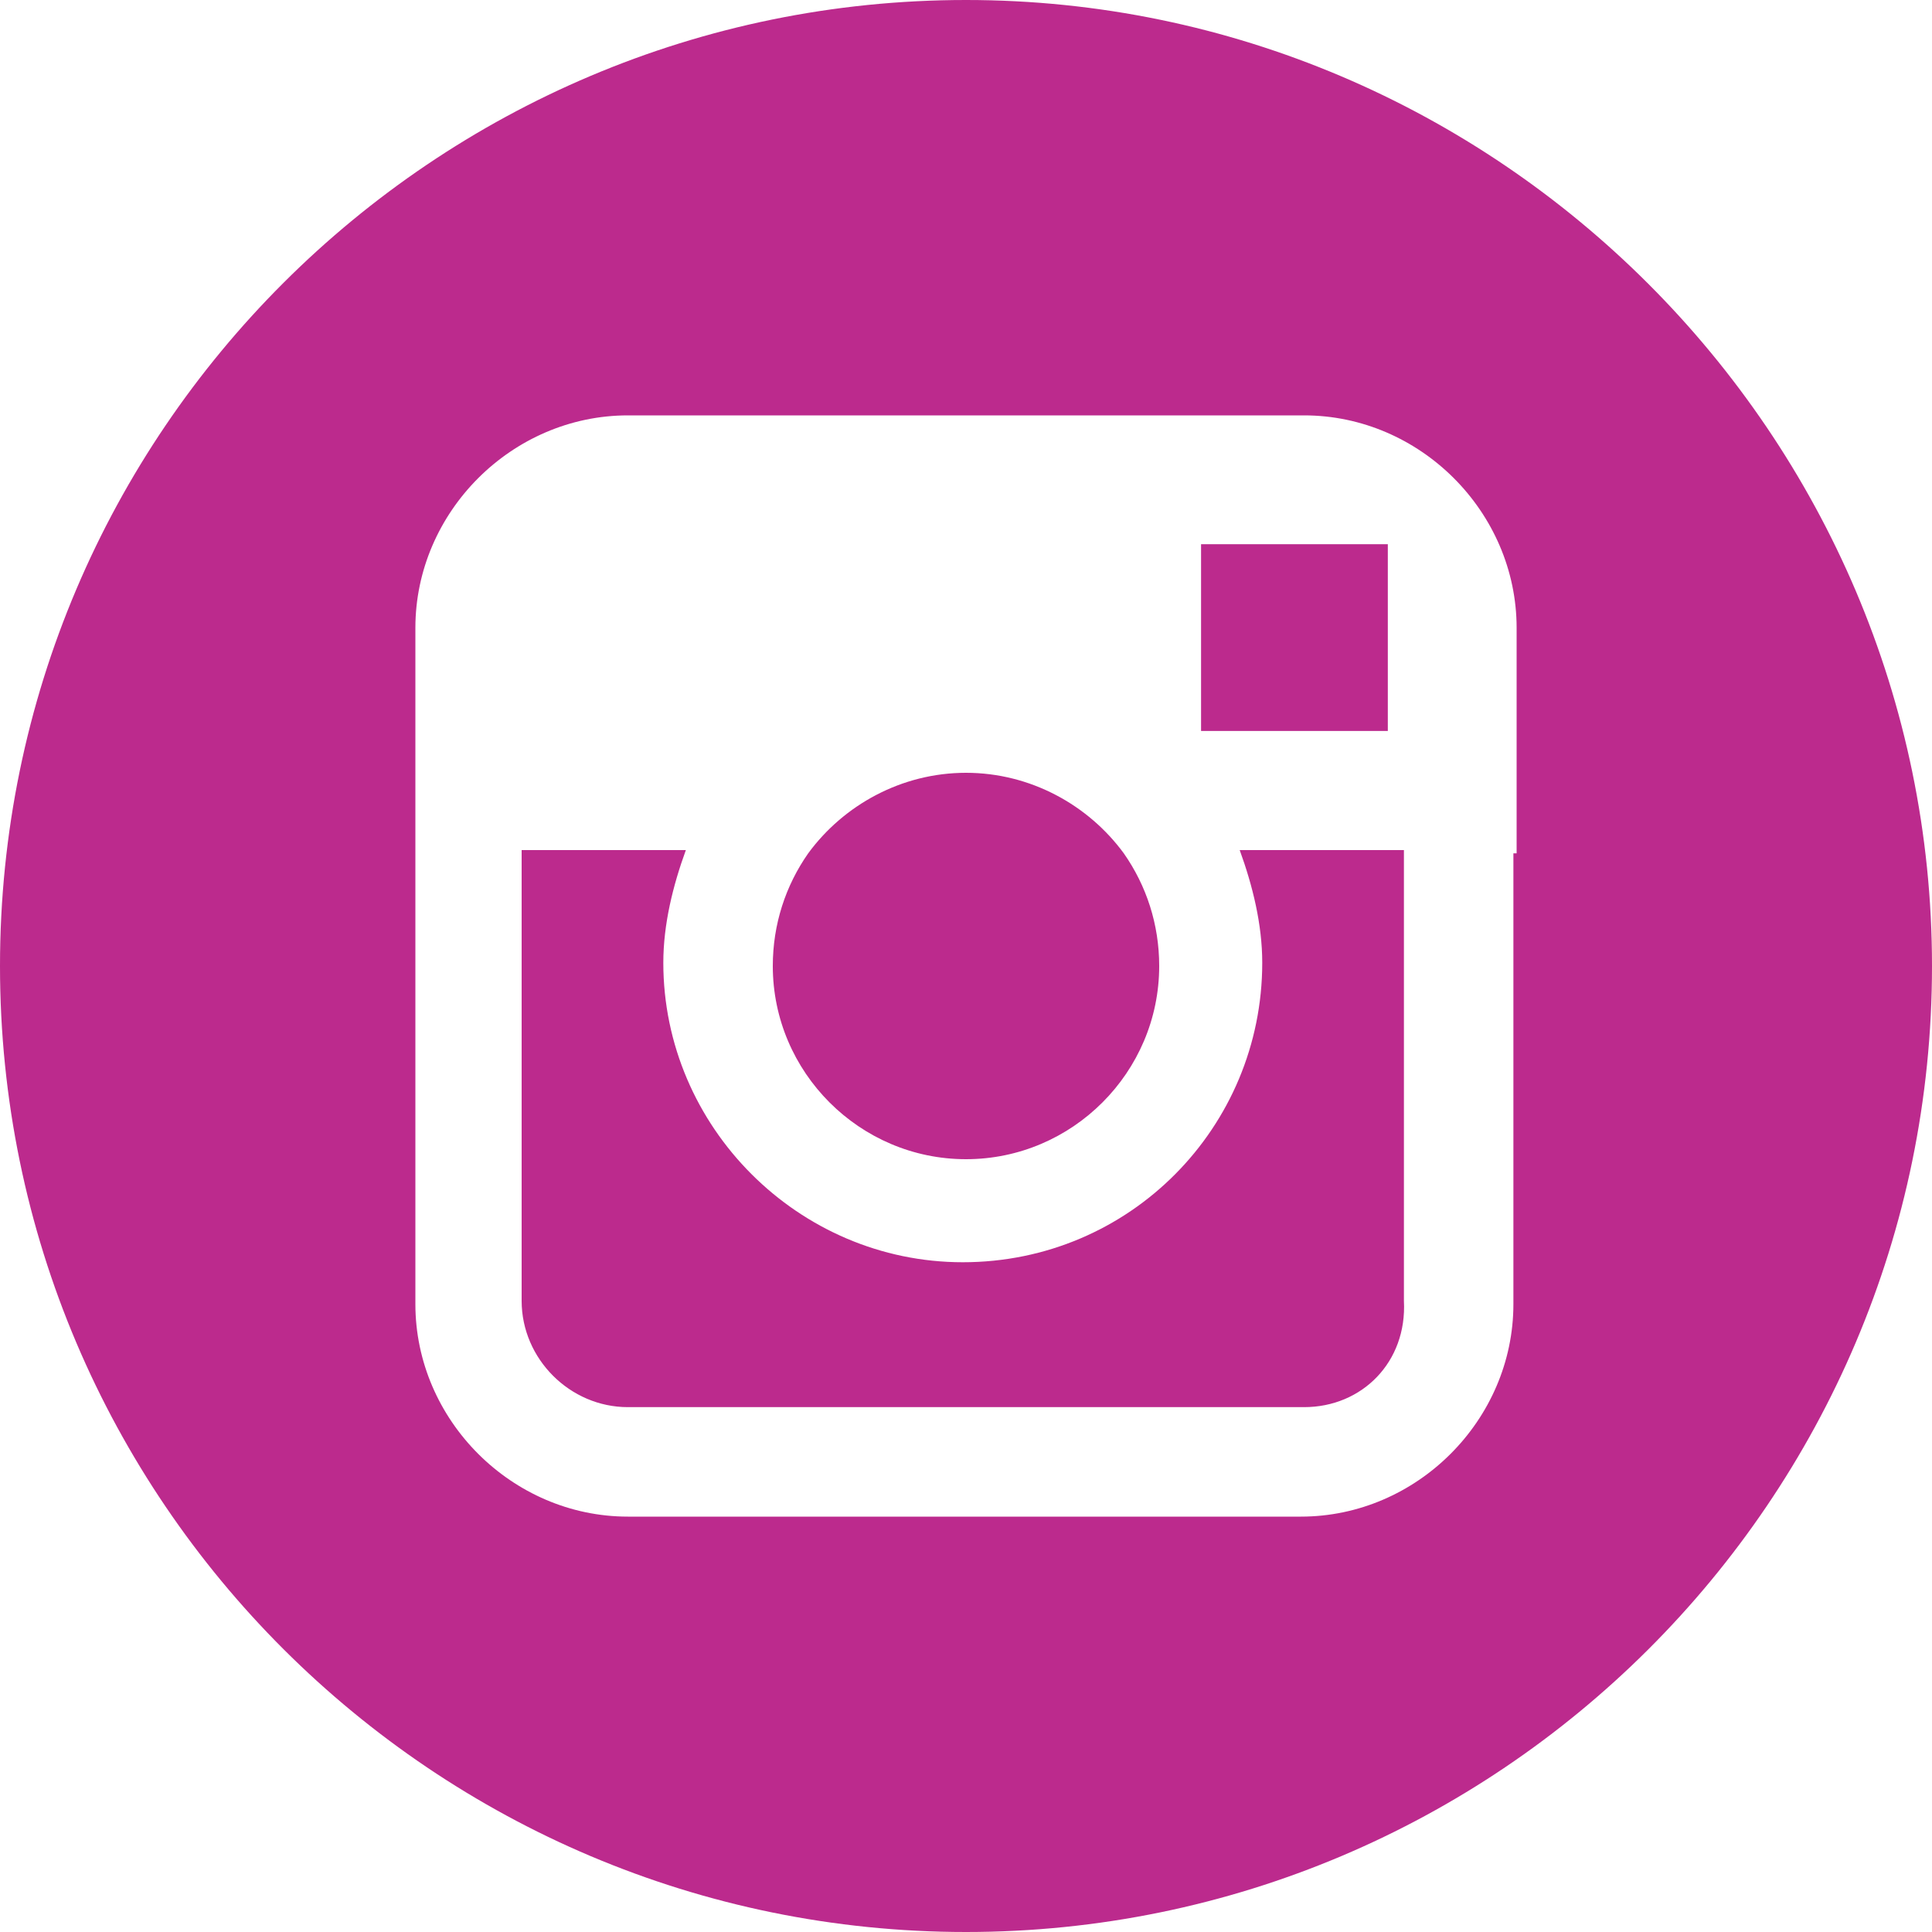 <?xml version="1.0" encoding="utf-8"?>
<!-- Generator: Adobe Illustrator 22.0.1, SVG Export Plug-In . SVG Version: 6.00 Build 0)  -->
<svg version="1.1" id="Layer_1" xmlns="http://www.w3.org/2000/svg" xmlns:xlink="http://www.w3.org/1999/xlink" x="0px" y="0px"
	 viewBox="0 0 60 60" style="enable-background:new 0 0 60 60;" xml:space="preserve">
<style type="text/css">
	.st0{display:none;fill-rule:evenodd;clip-rule:evenodd;fill:#3B5998;}
	.st1{display:none;}
	.st2{display:inline;}
	.st3{display:inline;clip-path:url(#SVGID_3_);}
	.st4{display:inline;clip-path:url(#SVGID_4_);}
	.st5{clip-path:url(#SVGID_6_);fill:#146BC9;}
	.st6{fill-rule:evenodd;clip-rule:evenodd;fill:#BC2A8D;}
	.st7{display:none;fill-rule:evenodd;clip-rule:evenodd;fill:#21ADF4;}
</style>
<path class="st0" d="M32.8,21.6c0-1.5,0.1-2.2,2.3-2.2h2.9v-5.6h-4.7c-5.6,0-7.6,2.7-7.6,7.3v3.4h-3.5V30h3.5v16.3h7V30h4.7l0.6-5.6
	h-5.3L32.8,21.6z M30,60C13.4,60,0,46.6,0,30S13.4,0,30,0s30,13.4,30,30S46.6,60,30,60z"/>
<g class="st1">
	<defs>
		<path id="SVGID_1_" d="M-38.8,2199.5c0-0.9,0.1-1.3,1.4-1.3h1.8v-3.4h-2.8c-3.4,0-4.6,1.6-4.6,4.4v2h-2.1v3.4h2.1v9.8h4.2v-9.8
			h2.8l0.4-3.4h-3.2L-38.8,2199.5z"/>
	</defs>
	<defs>
		<circle id="SVGID_2_" cx="-40.5" cy="2204.5" r="18"/>
	</defs>
	<use xlink:href="#SVGID_1_"  style="display:inline;overflow:visible;fill-rule:evenodd;clip-rule:evenodd;fill:#05CBE5;"/>
	<use xlink:href="#SVGID_2_"  style="display:inline;overflow:visible;fill-rule:evenodd;clip-rule:evenodd;fill:#05CBE5;"/>
	<clipPath id="SVGID_3_" class="st2">
		<use xlink:href="#SVGID_1_"  style="overflow:visible;"/>
	</clipPath>
	<clipPath id="SVGID_4_" class="st3">
		<use xlink:href="#SVGID_2_"  style="overflow:visible;"/>
	</clipPath>
	<g class="st4">
		<defs>
			<rect id="SVGID_5_" x="-618.7" y="-3042.8" width="1315.8" height="6194.6"/>
		</defs>
		<use xlink:href="#SVGID_5_"  style="overflow:visible;fill:#999999;"/>
		<clipPath id="SVGID_6_">
			<use xlink:href="#SVGID_5_"  style="overflow:visible;"/>
		</clipPath>
		<rect x="-63.6" y="2181.4" class="st5" width="46.3" height="46.3"/>
	</g>
</g>
<path class="st6" d="M30,36c-3.3,0-6-2.7-6-6c0-1.3,0.4-2.5,1.1-3.5C26.2,25,28,24,30,24c2,0,3.8,1,4.9,2.5c0.7,1,1.1,2.2,1.1,3.5
	C36,33.3,33.3,36,30,36z M37.3,16.9l5,0h0.8v5.8l-5.8,0L37.3,16.9z M40.5,43.7H19.5c-1.8,0-3.3-1.5-3.3-3.3v-14h5.1
	c-0.4,1.1-0.7,2.3-0.7,3.5c0,5.1,4.2,9.3,9.3,9.3c5.2,0,9.3-4.2,9.3-9.3c0-1.2-0.3-2.4-0.7-3.5h5.1v14
	C43.7,42.3,42.3,43.7,40.5,43.7z M47.1,26.5v-7c0-3.6-3-6.6-6.6-6.6H19.5c-3.6,0-6.6,3-6.6,6.6v21c0,3.6,3,6.6,6.6,6.6h20.9
	c3.6,0,6.6-3,6.6-6.6V26.5z M30,60C13.5,60,0,46.6,0,30C0,13.4,13.5,0,30,0c16.5,0,30,13.5,30,30C60,46.6,46.5,60,30,60z"/>
<path class="st7" d="M47,17.7c-1.4,0.8-3,1.4-4.7,1.7c-1.3-1.3-3.3-2.2-5.4-2.2c-4.1,0-7.4,3.1-7.4,6.9c0,0.5,0.1,1.1,0.2,1.6
	c-6.1-0.3-11.6-3-15.2-7.2c-0.6,1-1,2.2-1,3.5c0,2.4,1.3,4.5,3.3,5.8c-1.2,0-2.3-0.3-3.3-0.9v0.1c0,3.4,2.5,6.2,5.9,6.8
	c-0.6,0.2-1.3,0.2-1.9,0.2c-0.5,0-0.9,0-1.4-0.1c0.9,2.7,3.7,4.8,6.9,4.8c-2.5,1.9-5.7,3-9.2,3c-0.6,0-1.2,0-1.8-0.1
	c3.3,2,7.2,3.1,11.3,3.1c13.6,0,21-10.6,21-19.7c0-0.3,0-0.6,0-0.9c1.4-1,2.7-2.2,3.7-3.6c-1.3,0.6-2.7,0.9-4.2,1.1
	C45.3,20.6,46.5,19.3,47,17.7z M30,60C13.4,60,0,46.6,0,30S13.4,0,30,0s30,13.4,30,30S46.6,60,30,60z"/>
</svg>
